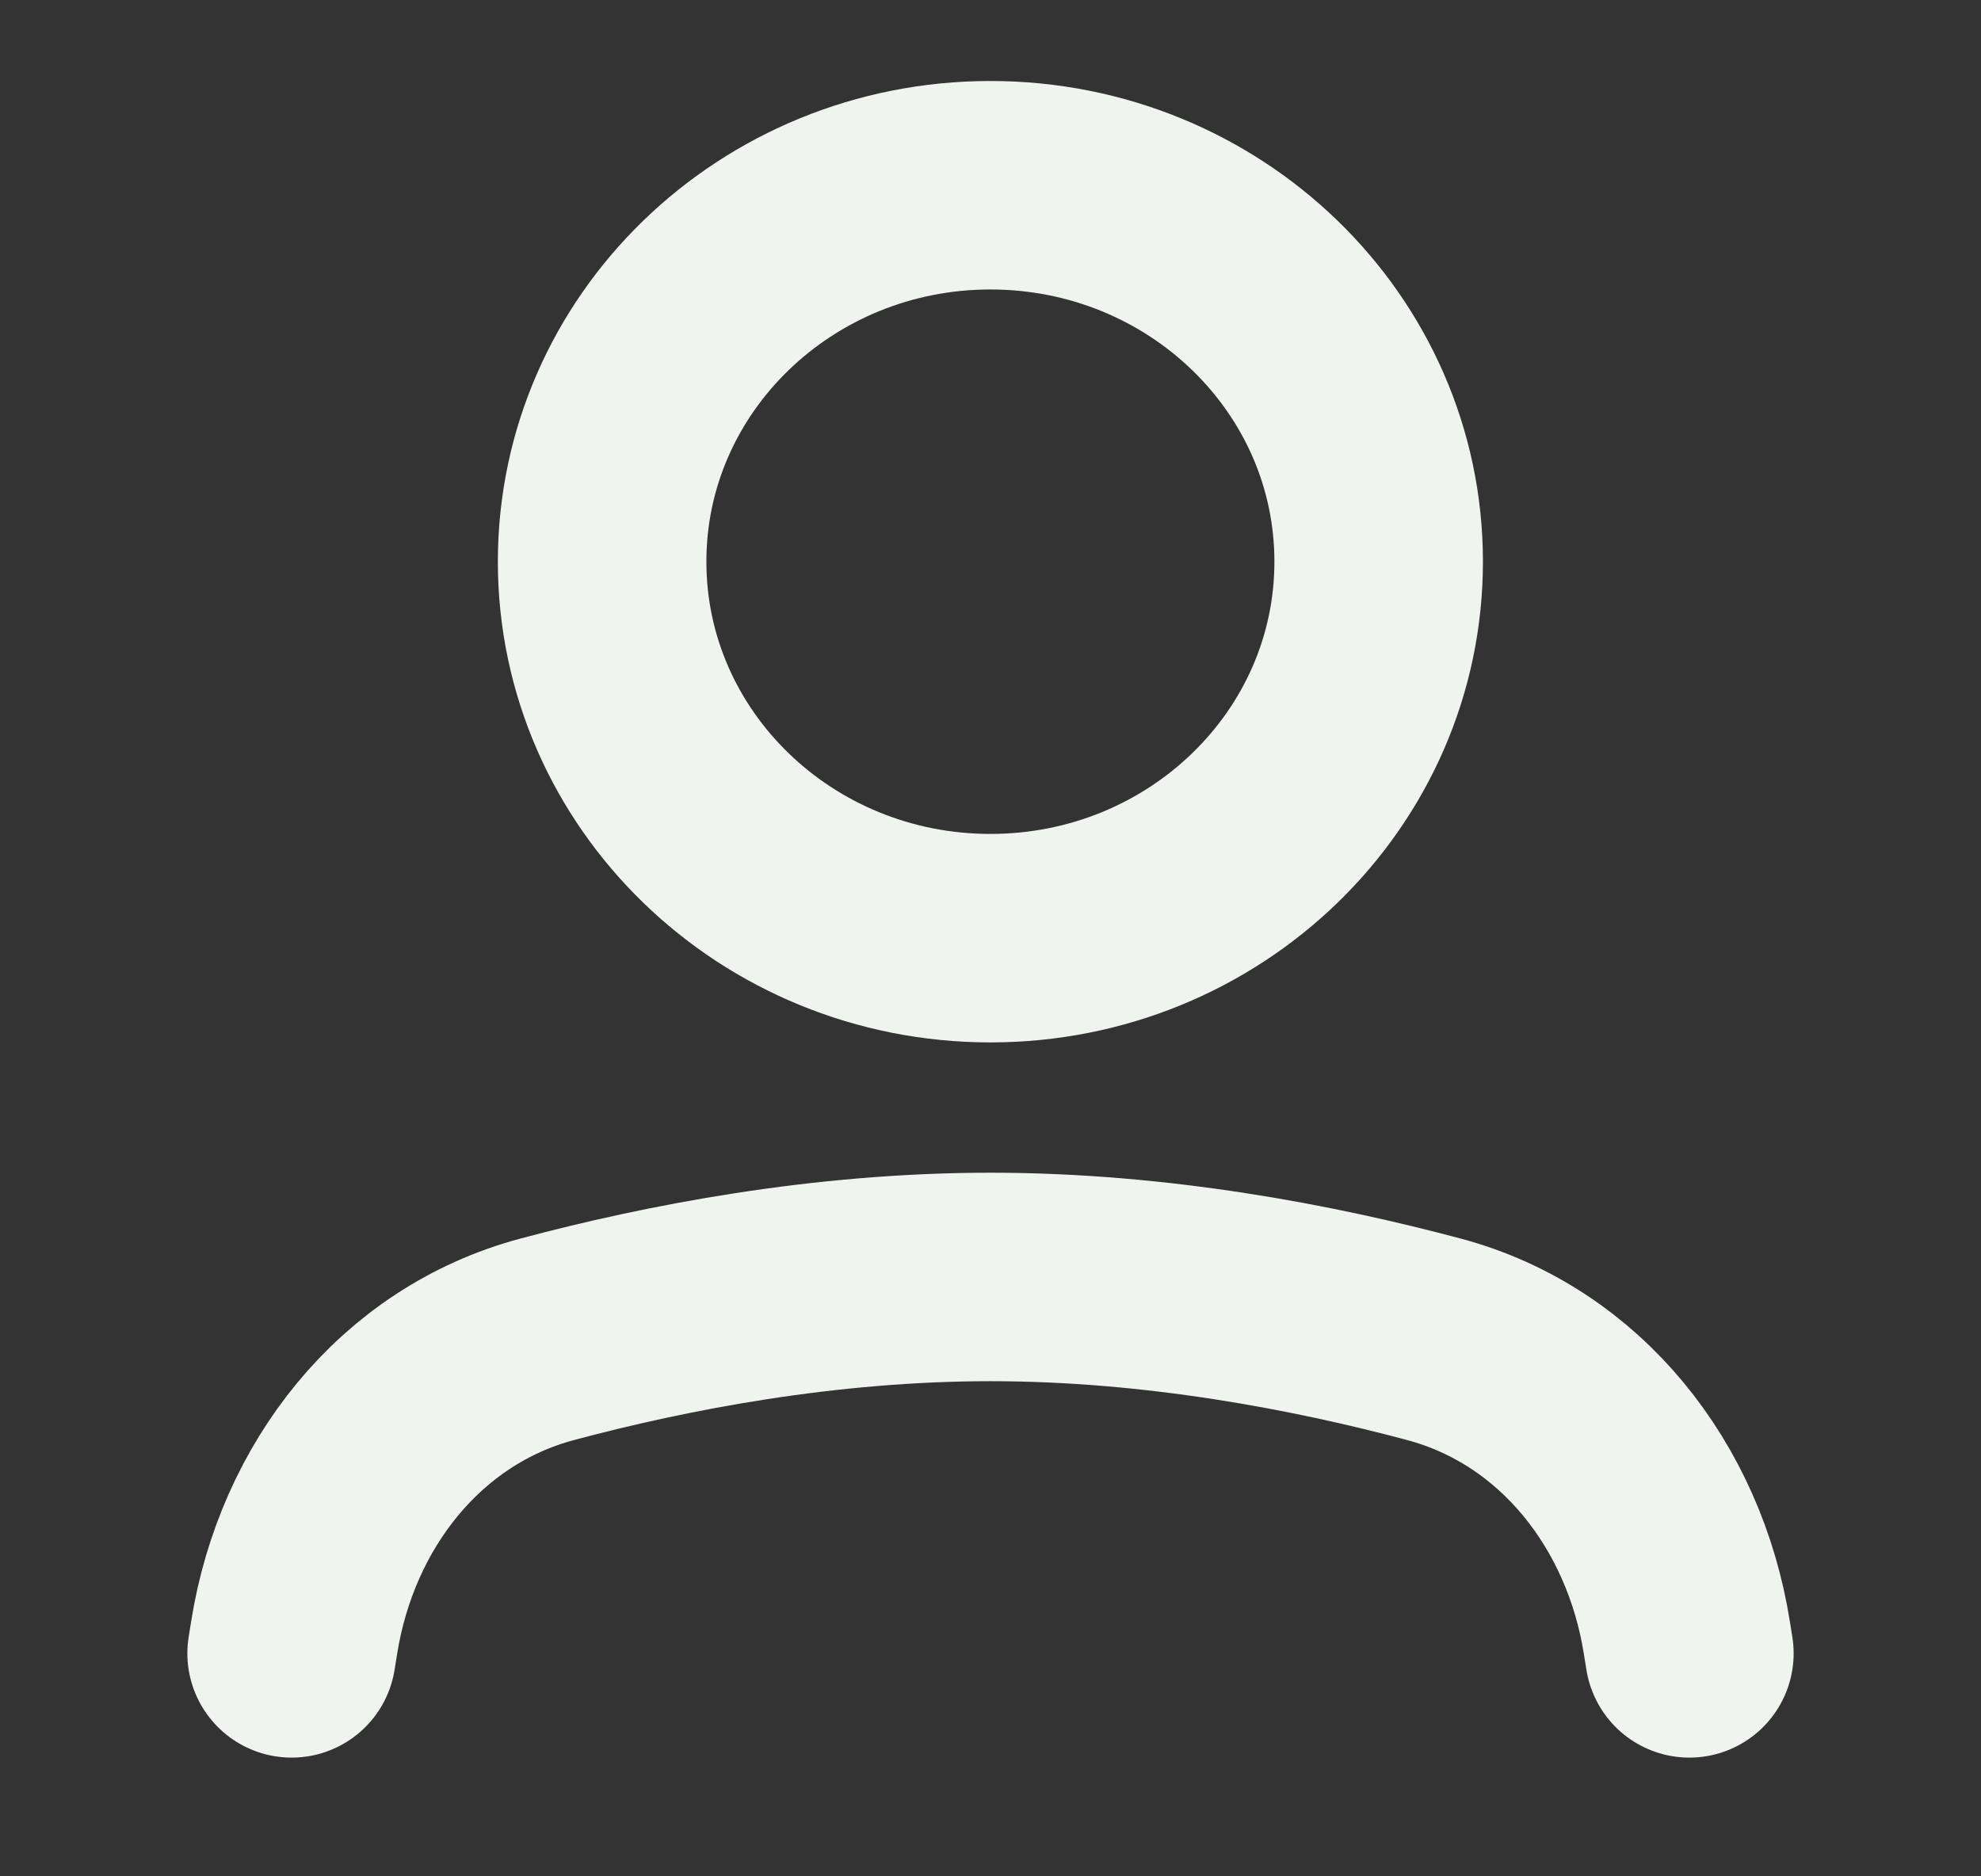 <svg width="19" height="18" viewBox="0 0 19 18" fill="none" xmlns="http://www.w3.org/2000/svg">
<rect x="0" y="0" width="19" height="18" fill="#333333" stroke="none"/>
<path d="M2.797 15.861L2.822 15.705C3.038 14.356 3.929 13.201 5.249 12.848C6.394 12.542 7.905 12.25 9.5 12.25C11.095 12.25 12.606 12.542 13.752 12.848C15.072 13.201 15.962 14.356 16.178 15.705L16.203 15.861" stroke="#F0F4EF" stroke-width="2" stroke-linecap="round" stroke-linejoin="round"/>
<path d="M9.499 9C11.556 9 13.223 7.383 13.223 5.388C13.223 3.394 11.556 1.777 9.499 1.777C7.443 1.777 5.775 3.394 5.775 5.388C5.775 7.383 7.443 9 9.499 9Z" stroke="#F0F4EF" stroke-width="2" stroke-linecap="round" stroke-linejoin="round"/>
</svg>
